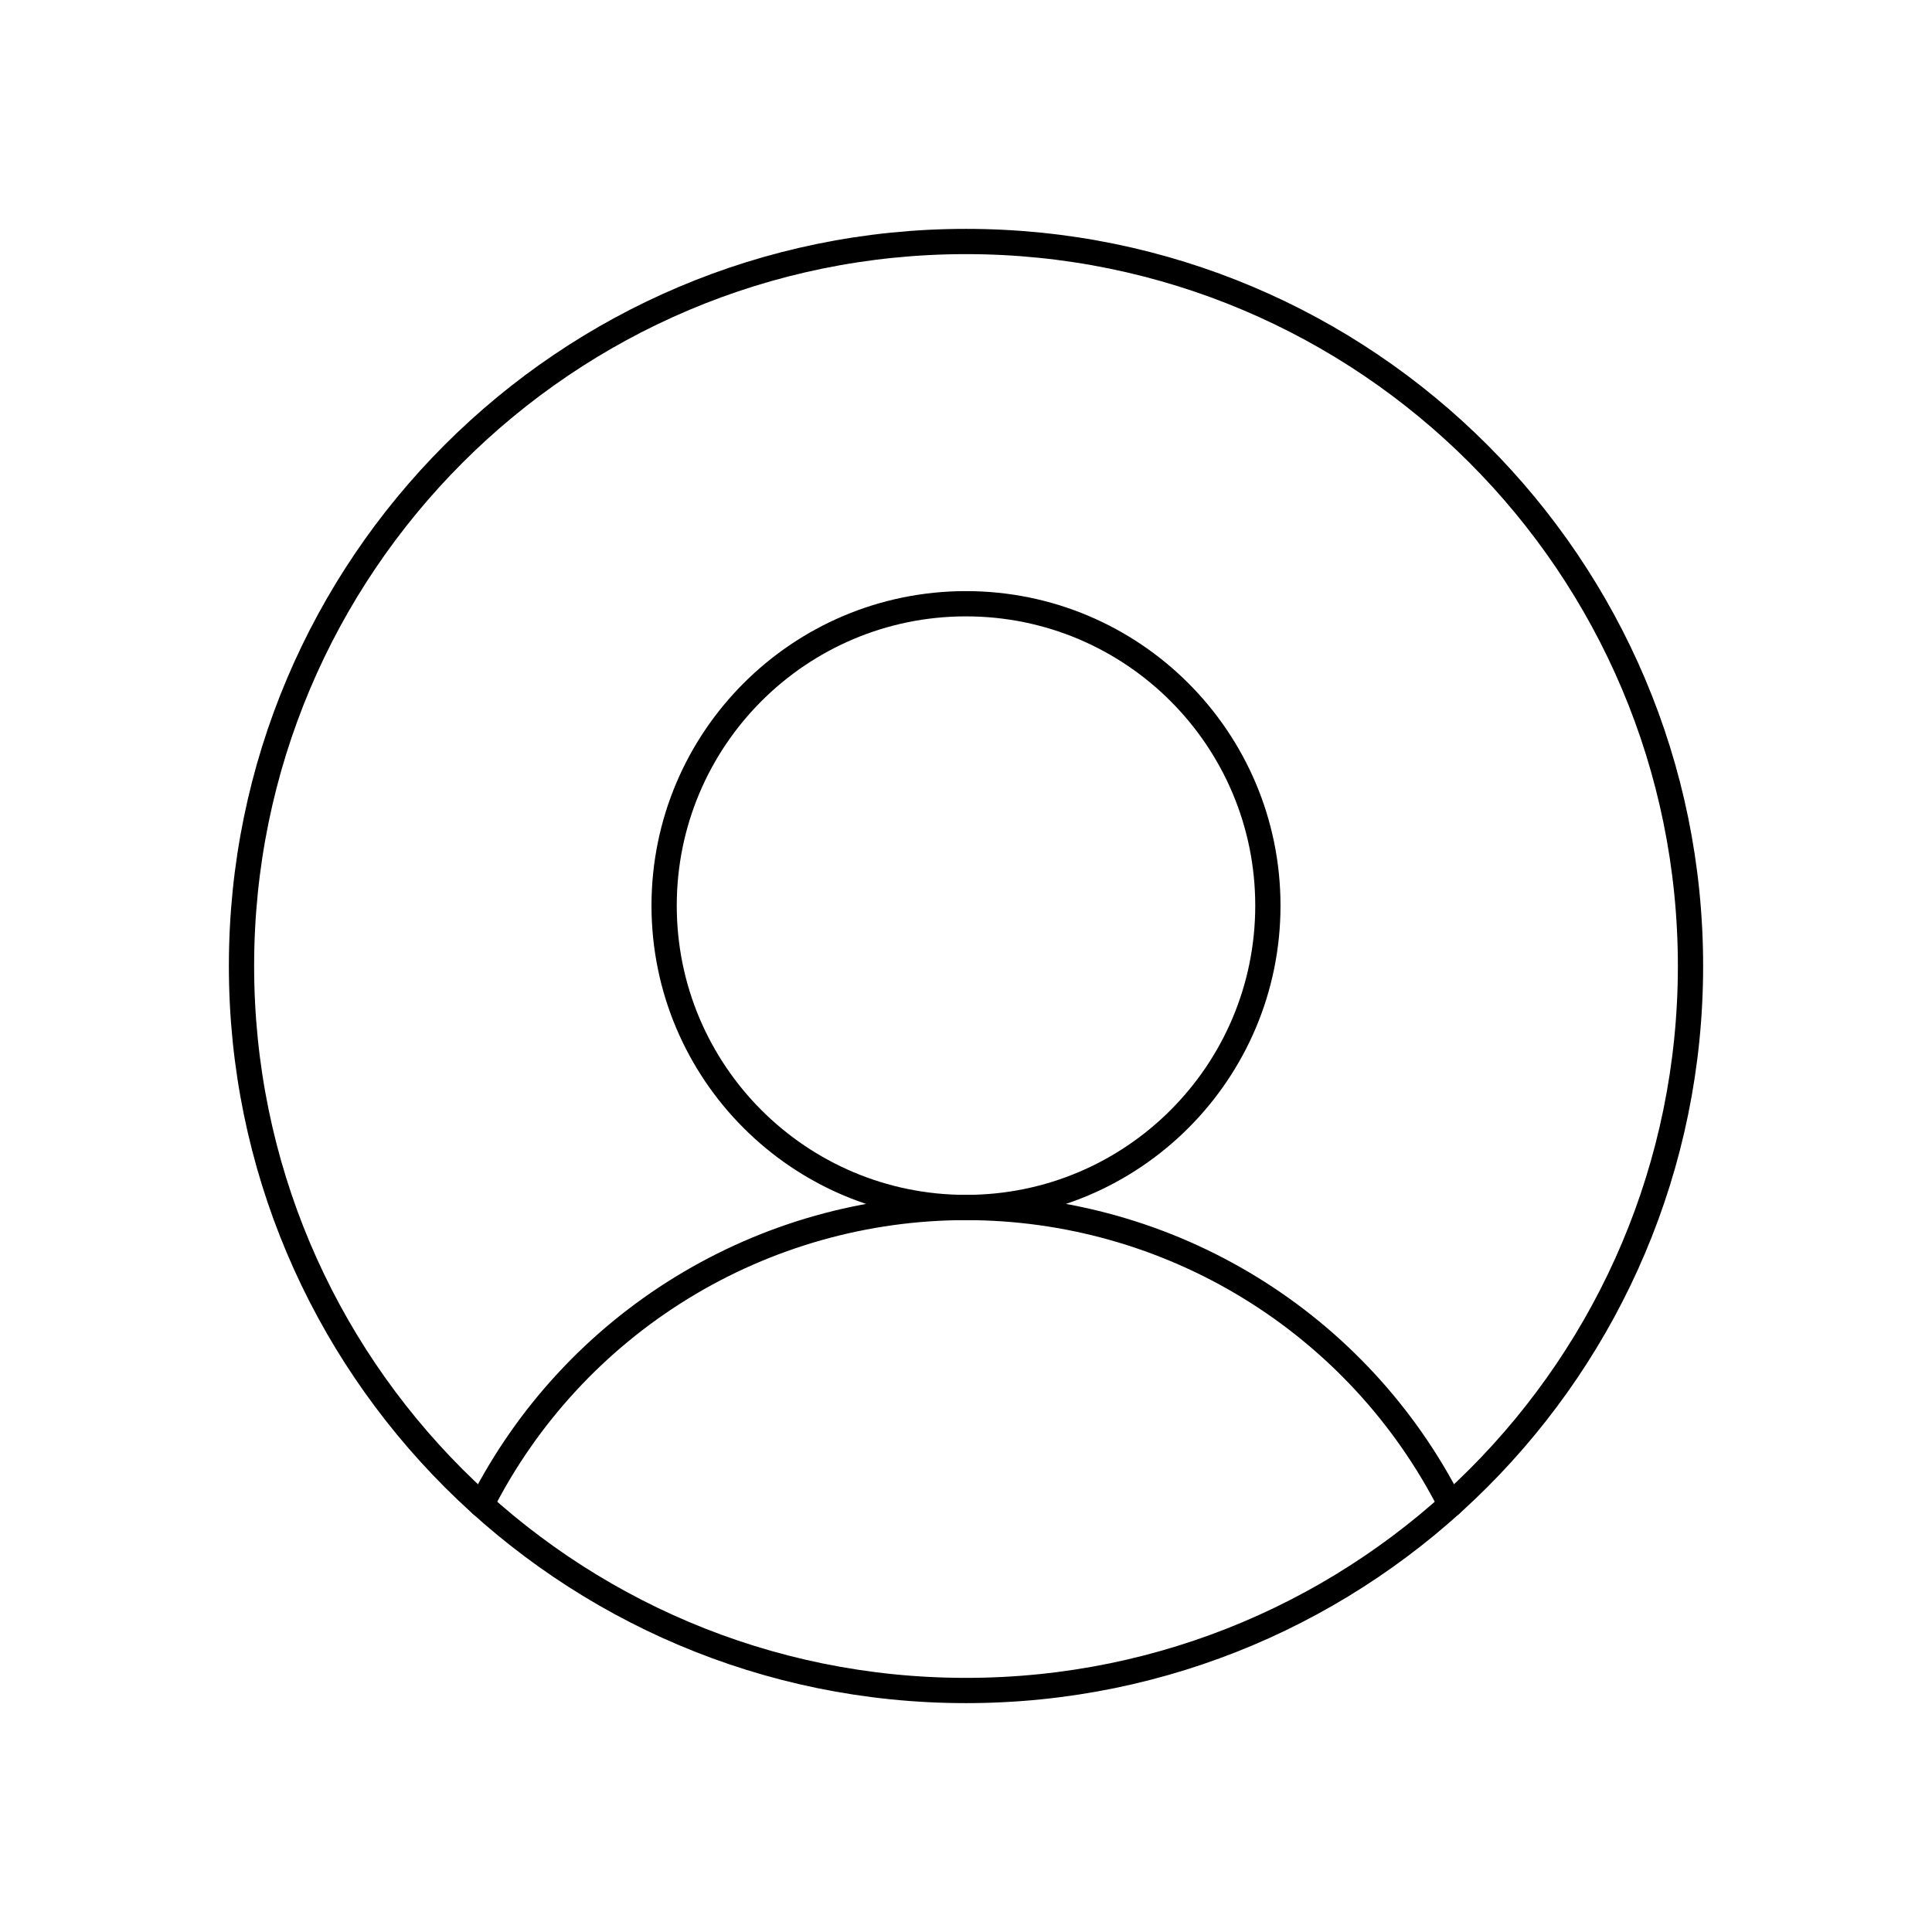 <svg width="153" height="153" viewBox="0 0 153 153" fill="none" xmlns="http://www.w3.org/2000/svg">
<path d="M76.5 133.875C108.187 133.875 133.875 108.187 133.875 76.5C133.875 44.813 108.187 19.125 76.5 19.125C44.813 19.125 19.125 44.813 19.125 76.5C19.125 108.187 44.813 133.875 76.5 133.875Z" stroke="black" stroke-width="2" stroke-miterlimit="10"/>
<path d="M76.5 95.625C89.703 95.625 100.406 84.922 100.406 71.719C100.406 58.516 89.703 47.812 76.5 47.812C63.297 47.812 52.594 58.516 52.594 71.719C52.594 84.922 63.297 95.625 76.5 95.625Z" stroke="black" stroke-width="2" stroke-miterlimit="10"/>
<path d="M38.13 119.157C41.731 112.076 47.222 106.13 53.994 101.977C60.766 97.823 68.555 95.625 76.5 95.625C84.444 95.625 92.233 97.823 99.005 101.977C105.778 106.13 111.268 112.076 114.87 119.157" stroke="black" stroke-width="2" stroke-linecap="round" stroke-linejoin="round"/>
</svg>
